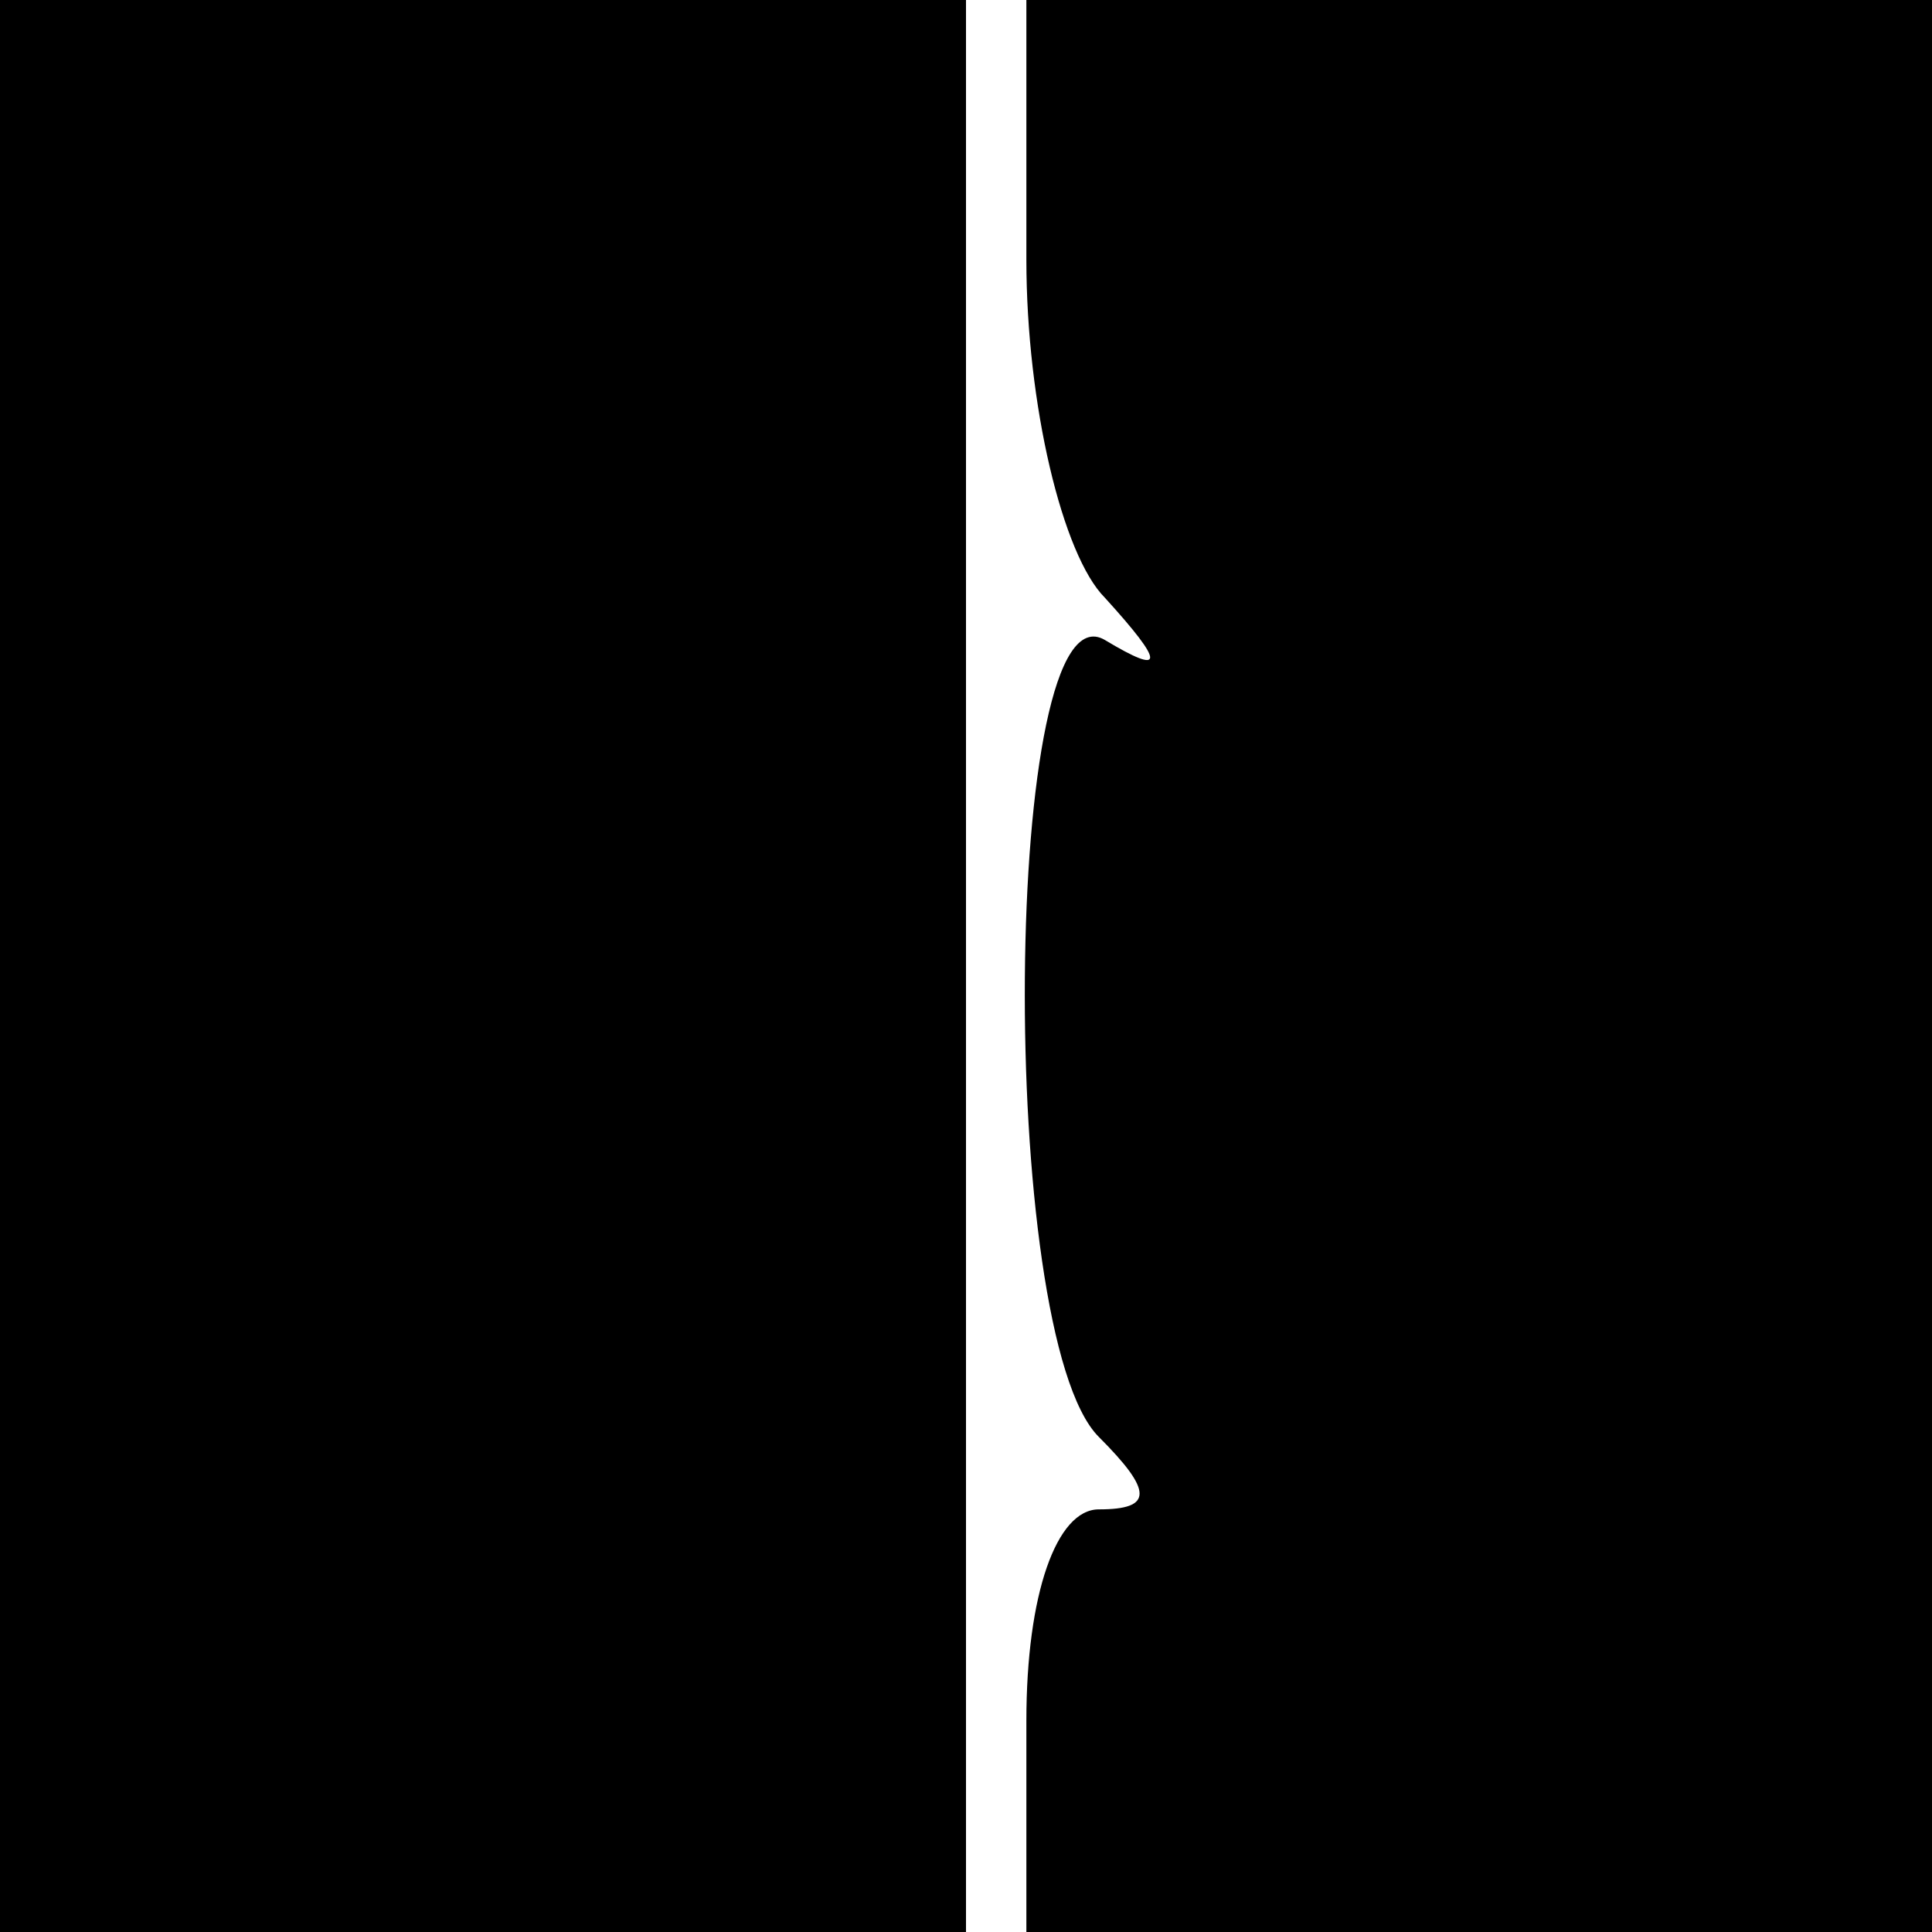<?xml version="1.0" standalone="no"?>
<!DOCTYPE svg PUBLIC "-//W3C//DTD SVG 20010904//EN"
 "http://www.w3.org/TR/2001/REC-SVG-20010904/DTD/svg10.dtd">
<svg version="1.0" xmlns="http://www.w3.org/2000/svg"
 width="32pt" height="32pt" viewBox="0 0 32 32"
 preserveAspectRatio="xMidYMid meet">
<g transform="translate(0,32) scale(0.1,-0.1)"
fill="#000000" stroke="none">
<path fill="#000000" stroke="none" d="M0 160 l0 -160 80 0 80 0 0 160 0 160
-80 0 -80 0 0 -160z"/>
<path fill="#000000" stroke="none" d="M170 277 c0 -24 6 -49 13 -56 10 -11
10 -13 0 -7 -17 10 -18 -115 -1 -132 9 -9 9 -12 0 -12 -7 0 -12 -14 -12 -35
l0 -35 75 0 75 0 0 160 0 160 -75 0 -75 0 0 -43z"/>
</g>
</svg>
